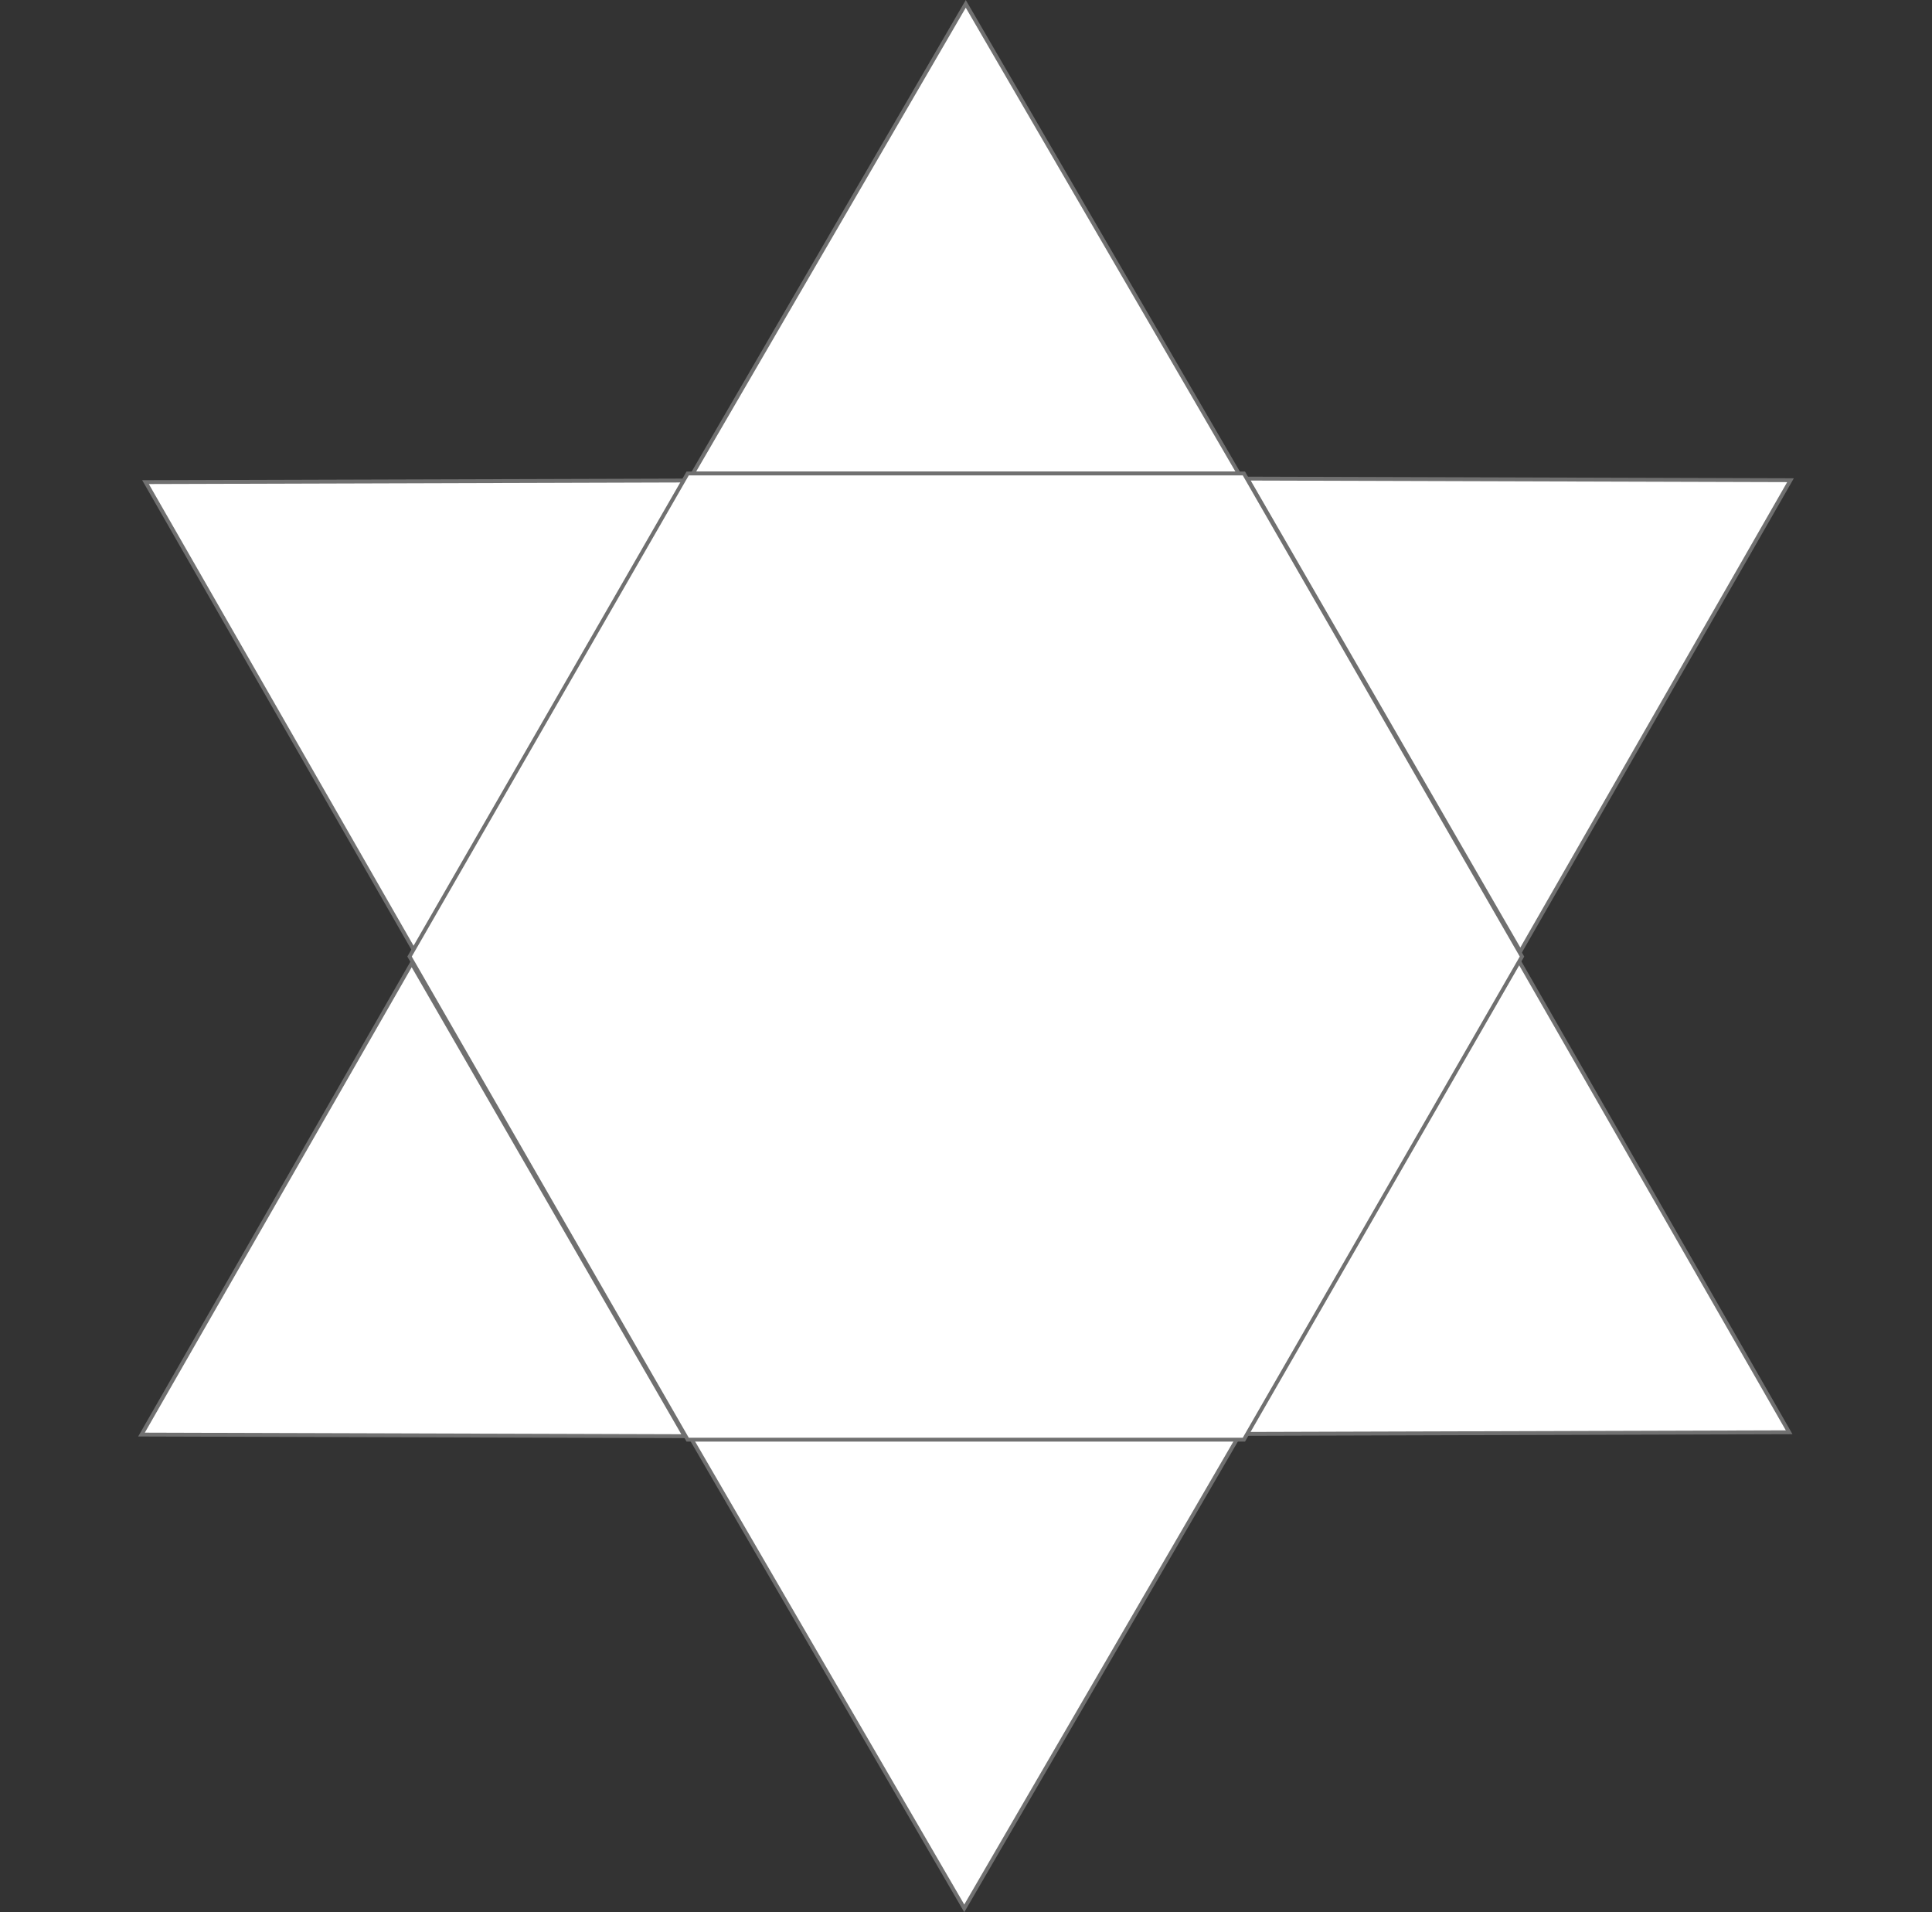 <svg xmlns="http://www.w3.org/2000/svg" width="499.906" height="494.761" viewBox="0 0 499.906 494.761">
  <rect x="0" y="0" width="499.906" height="494.761" fill="#333333" stroke="none"/>
  <g id="POLYGON" transform="translate(-1367.605 -406)">
    <g id="triangles">
      <g id="Polygone_2" data-name="Polygone 2" transform="translate(1546 406)" fill="#fff">
        <path d="M 142.131 122.5 L 0.869 122.5 L 71.5 0.995 L 142.131 122.5 Z" stroke="none"/>
        <path d="M 71.5 1.99 L 1.738 122 L 141.262 122 L 71.5 1.99 M 71.5 0 L 143 123 L 0 123 L 71.5 0 Z" stroke="none" fill="#707070"/>
      </g>
      <g id="Polygone_3" data-name="Polygone 3" transform="translate(1796.011 467.829) rotate(60)" fill="#fff">
        <path d="M 142.131 122.5 L 0.869 122.5 L 71.5 0.995 L 142.131 122.5 Z" stroke="none"/>
        <path d="M 71.5 1.99 L 1.738 122 L 141.262 122 L 71.5 1.99 M 71.5 0 L 143 123 L 0 123 L 71.5 0 Z" stroke="none" fill="#707070"/>
      </g>
      <g id="Polygone_4" data-name="Polygone 4" transform="translate(1867.161 715.16) rotate(120)" fill="#fff">
        <path d="M 142.131 122.5 L 0.869 122.5 L 71.5 0.995 L 142.131 122.5 Z" stroke="none"/>
        <path d="M 71.5 1.99 L 1.738 122 L 141.262 122 L 71.5 1.99 M 71.5 0 L 143 123 L 0 123 L 71.5 0 Z" stroke="none" fill="#707070"/>
      </g>
      <g id="Polygone_5" data-name="Polygone 5" transform="translate(1688.61 900.761) rotate(-180)" fill="#fff">
        <path d="M 142.131 122.5 L 0.869 122.5 L 71.5 0.995 L 142.131 122.5 Z" stroke="none"/>
        <path d="M 71.5 1.99 L 1.738 122 L 141.262 122 L 71.5 1.99 M 71.5 0 L 143 123 L 0 123 L 71.5 0 Z" stroke="none" fill="#707070"/>
      </g>
      <g id="Polygone_6" data-name="Polygone 6" transform="translate(1439.105 839.596) rotate(-120)" fill="#fff">
        <path d="M 142.131 122.5 L 0.869 122.5 L 71.5 0.995 L 142.131 122.5 Z" stroke="none"/>
        <path d="M 71.5 1.99 L 1.738 122 L 141.262 122 L 71.5 1.99 M 71.5 0 L 143 123 L 0 123 L 71.5 0 Z" stroke="none" fill="#707070"/>
      </g>
      <g id="Polygone_7" data-name="Polygone 7" transform="translate(1368.645 592.166) rotate(-60)" fill="#fff">
        <path d="M 142.131 122.5 L 0.869 122.5 L 71.5 0.995 L 142.131 122.5 Z" stroke="none"/>
        <path d="M 71.5 1.99 L 1.738 122 L 141.262 122 L 71.5 1.99 M 71.5 0 L 143 123 L 0 123 L 71.5 0 Z" stroke="none" fill="#707070"/>
      </g>
    </g>
    <g id="Polygone_1" data-name="Polygone 1" transform="translate(1473 528)" fill="#fff">
      <path d="M 216.461 250.5 L 72.539 250.5 L 0.577 125.5 L 72.539 0.5 L 216.461 0.5 L 288.423 125.5 L 216.461 250.5 Z" stroke="none"/>
      <path d="M 72.828 1 L 1.154 125.5 L 72.828 250 L 216.172 250 L 287.846 125.5 L 216.172 1 L 72.828 1 M 72.25 -1.52587890625e-05 L 216.75 -1.52587890625e-05 L 289 125.5 L 216.75 251 L 72.25 251 L 0 125.5 L 72.25 -1.52587890625e-05 Z" stroke="none" fill="#707070"/>
    </g>
  </g>
</svg>
